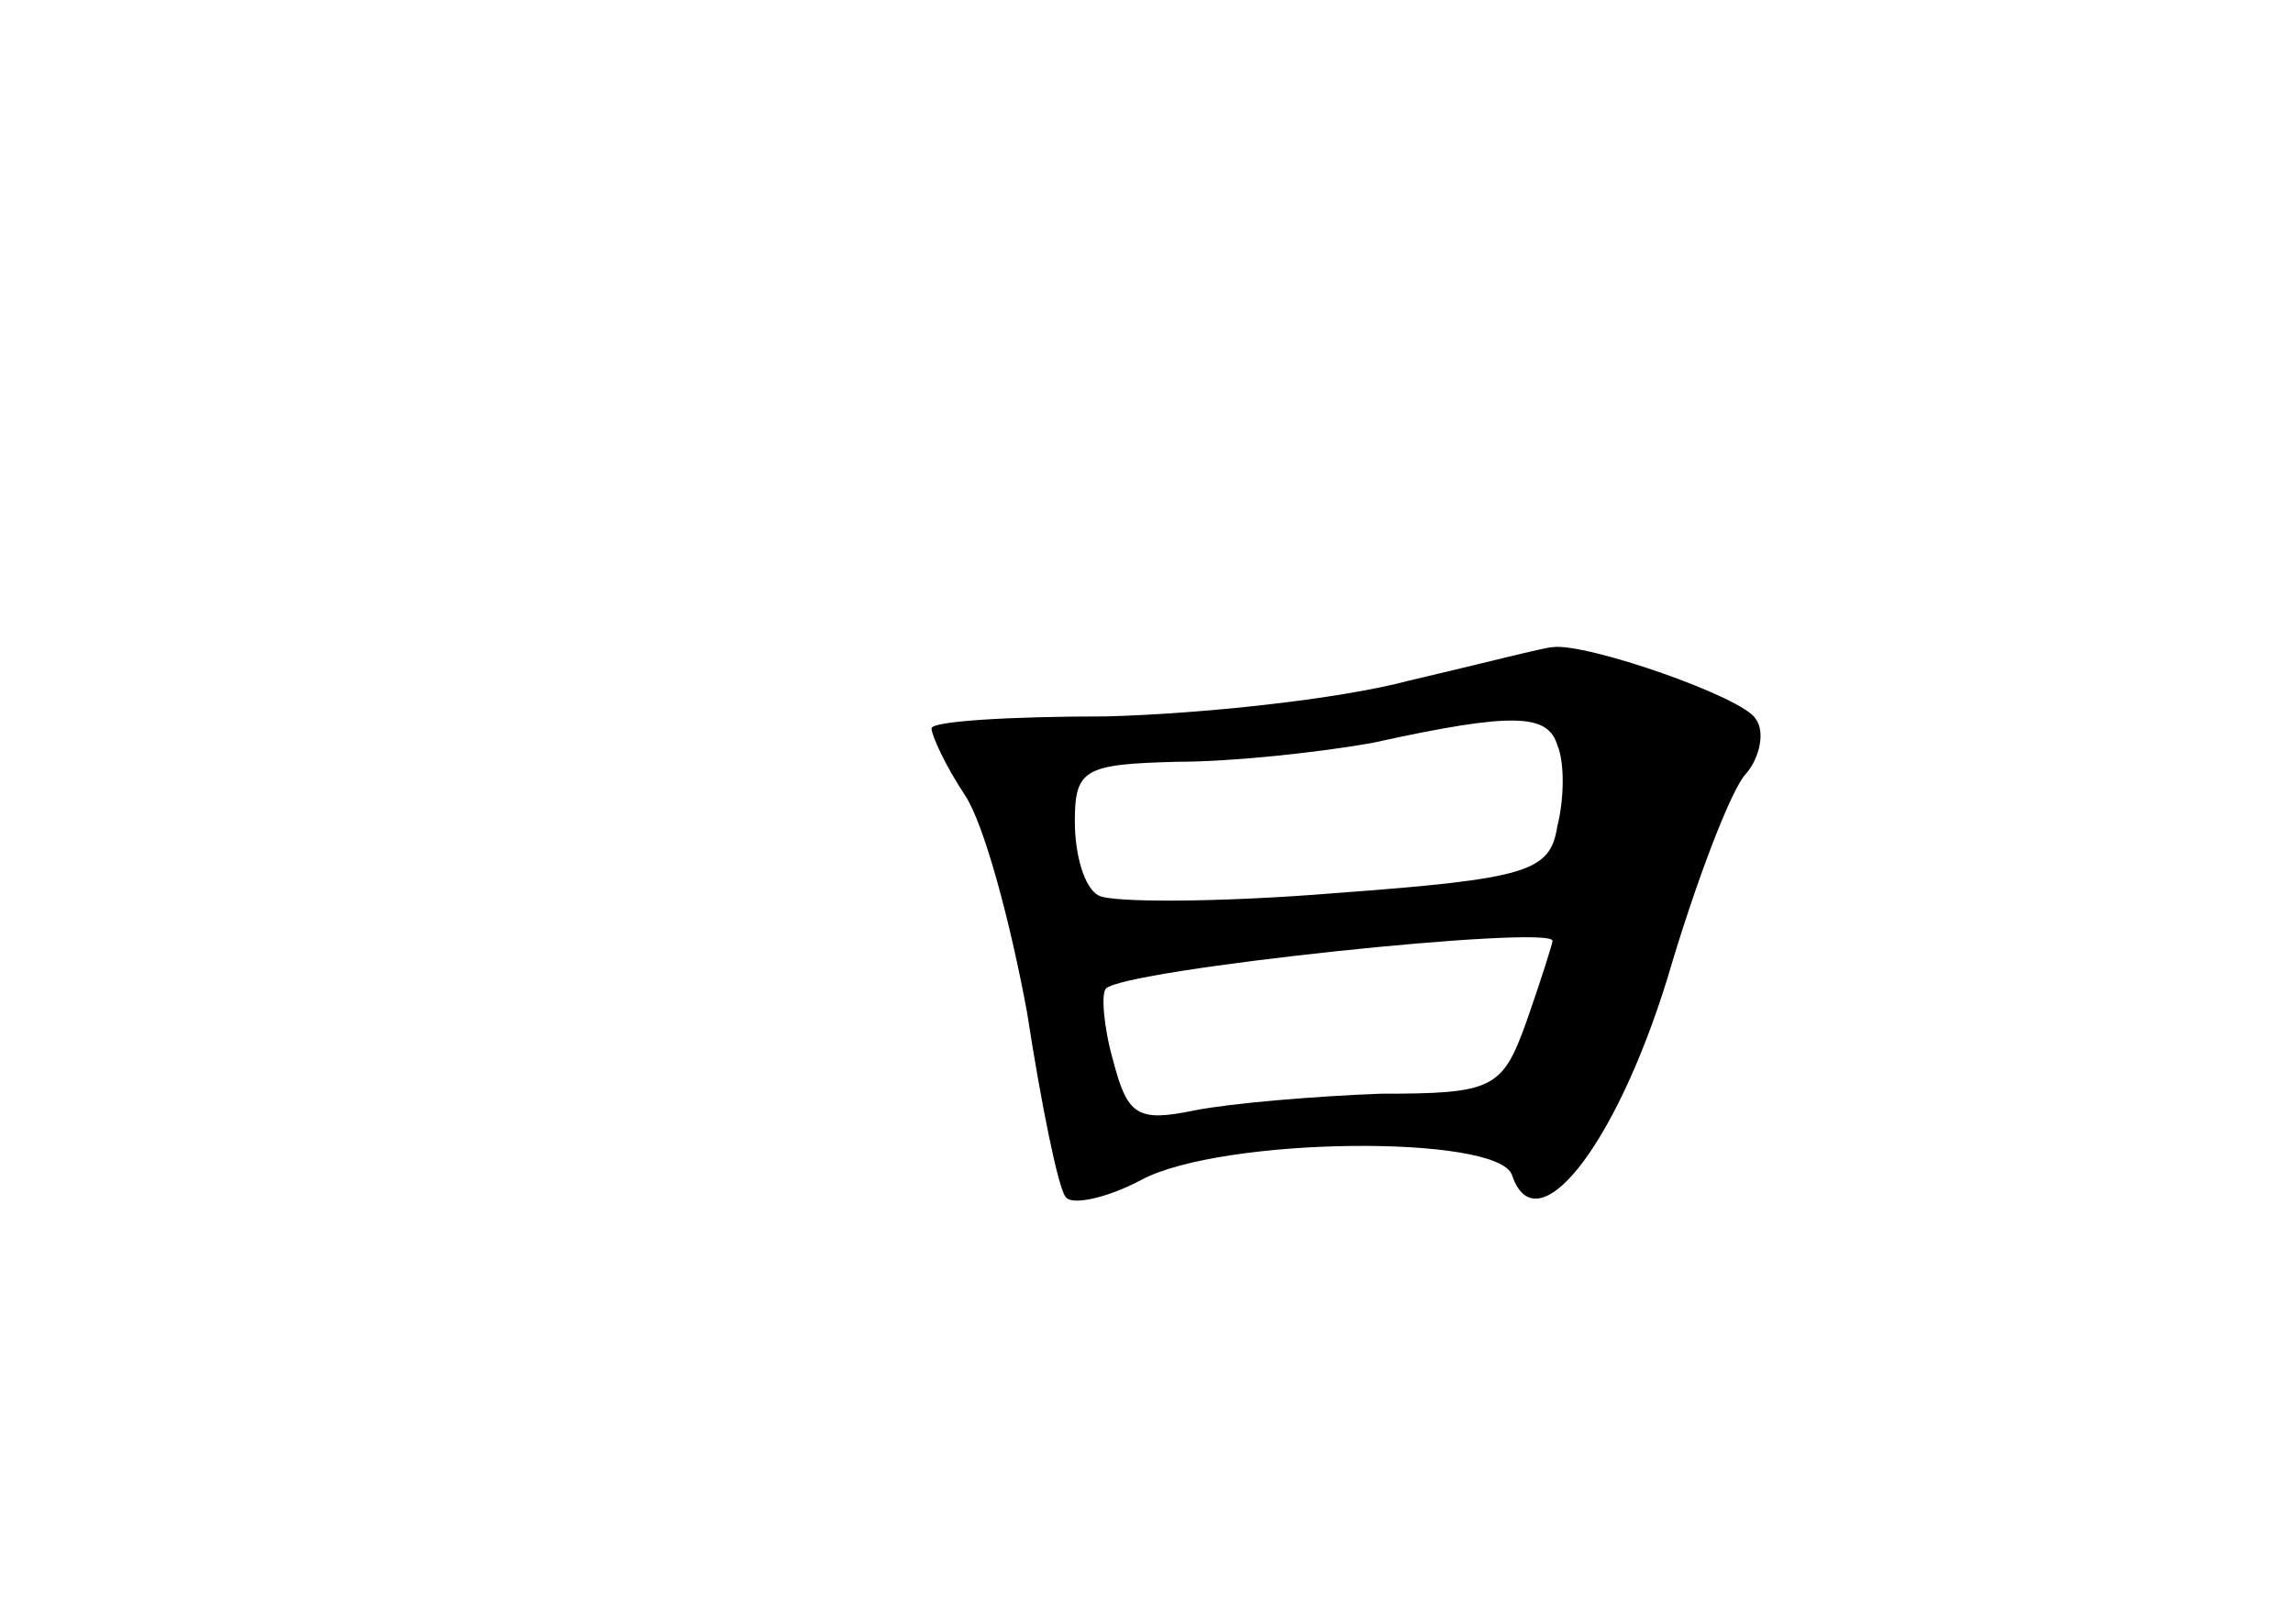 <?xml version="1.0" standalone="no"?>
<!DOCTYPE svg PUBLIC "-//W3C//DTD SVG 20010904//EN"
 "http://www.w3.org/TR/2001/REC-SVG-20010904/DTD/svg10.dtd">
<svg version="1.0" xmlns="http://www.w3.org/2000/svg"
 width="96pt" height="68pt" viewBox="0 0 96 68"
 preserveAspectRatio="xMidYMid meet">
<g transform="translate(0,68) scale(0.1,-0.1)"
fill="#000000" stroke="none">
<path d="M590 395 c-30 -8 -88 -14 -127 -15 -40 0 -73 -2 -73 -5 0 -3 6 -16
14 -28 8 -12 19 -53 26 -91 6 -39 13 -73 16 -77 2 -4 17 -1 32 7 34 18 149 19
155 2 10 -30 43 11 65 82 12 41 27 80 33 86 6 7 8 18 4 23 -5 9 -71 32 -85 30
-3 0 -30 -7 -60 -14z m62 -27 c3 -7 3 -22 0 -34 -3 -19 -12 -22 -93 -28 -49
-4 -94 -4 -99 -1 -6 3 -10 17 -10 31 0 22 4 24 43 25 23 0 60 4 82 8 59 13 73
12 77 -1z m-2 -82 c0 -1 -5 -17 -11 -34 -10 -28 -14 -30 -61 -30 -27 -1 -63
-4 -78 -7 -24 -5 -28 -2 -34 21 -4 14 -5 28 -3 30 7 8 187 27 187 20z"/>
</g>
</svg>

